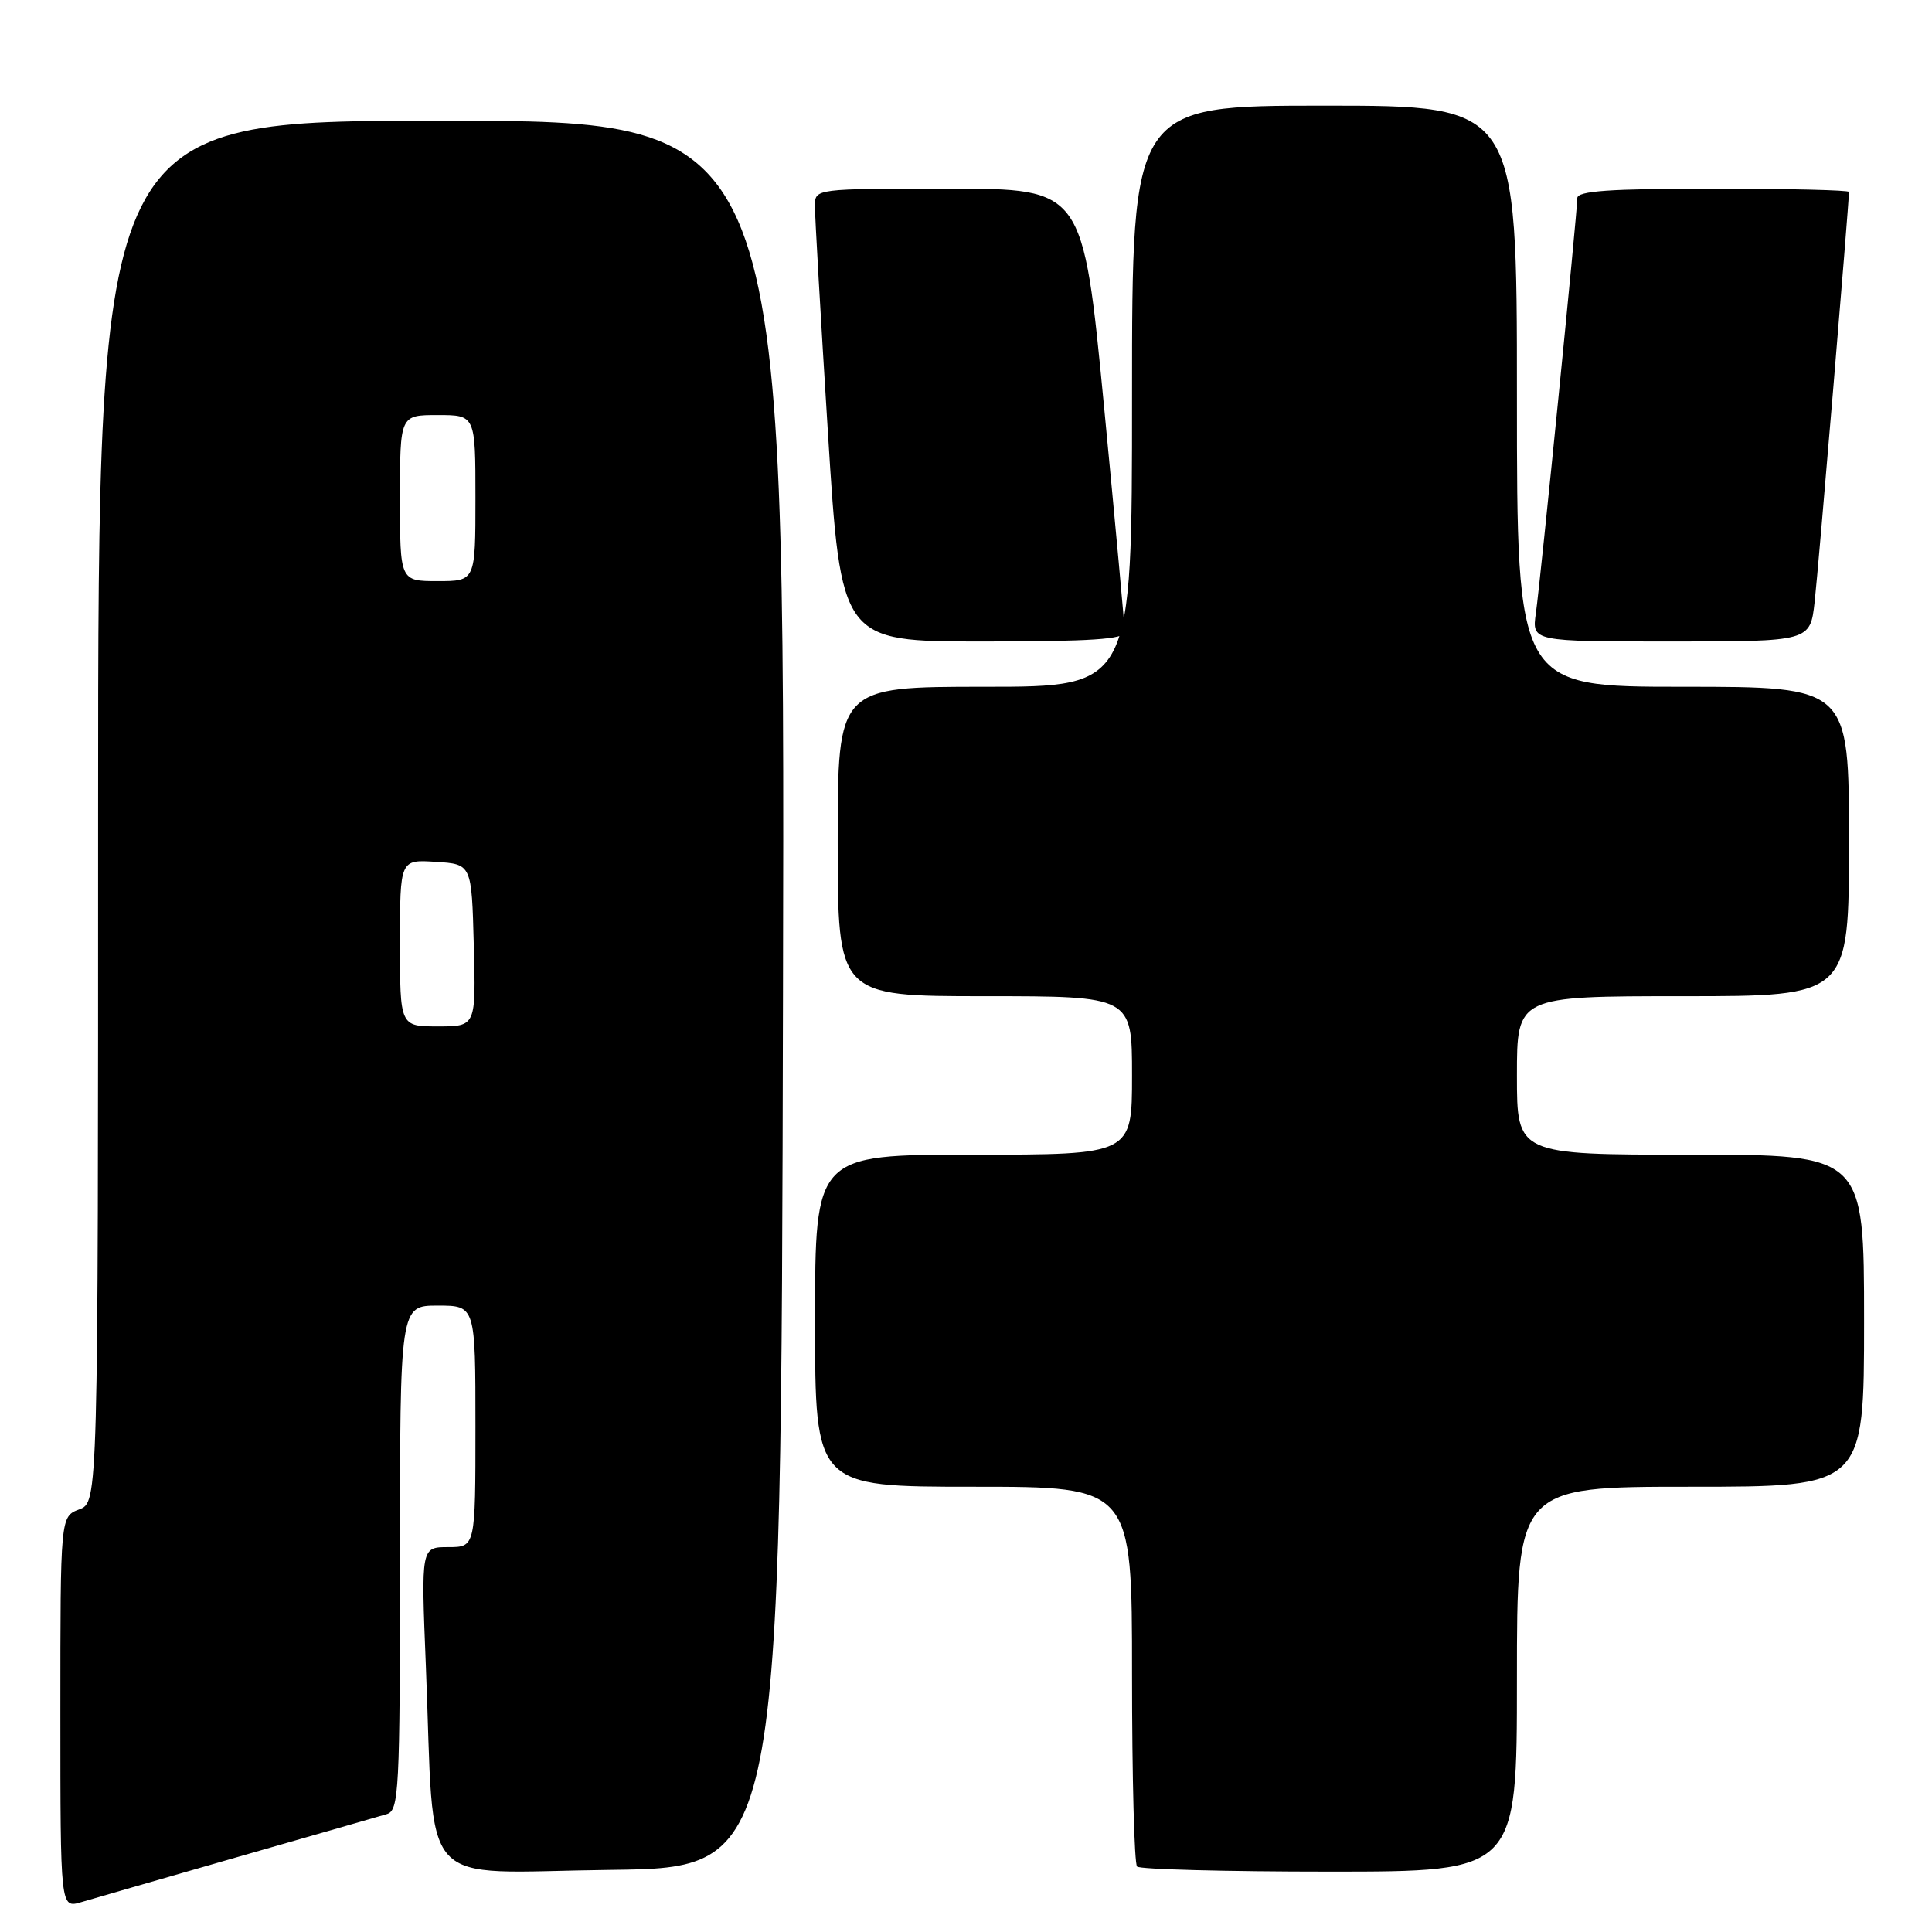 <?xml version="1.0" encoding="UTF-8" standalone="no"?>
<!DOCTYPE svg PUBLIC "-//W3C//DTD SVG 1.1//EN" "http://www.w3.org/Graphics/SVG/1.1/DTD/svg11.dtd" >
<svg xmlns="http://www.w3.org/2000/svg" xmlns:xlink="http://www.w3.org/1999/xlink" version="1.1" viewBox="0 0 256 256">
 <g >
 <path fill="currentColor"
d=" M 31.50 246.06 C 41.40 243.22 50.29 240.67 51.25 240.38 C 52.87 239.90 53.00 237.41 53.00 206.43 C 53.00 173.00 53.00 173.00 58.00 173.00 C 63.00 173.00 63.00 173.00 63.00 189.00 C 63.00 205.00 63.00 205.00 59.39 205.00 C 55.79 205.00 55.79 205.00 56.43 220.75 C 57.66 251.12 54.91 248.08 80.85 247.77 C 103.50 247.50 103.50 247.50 103.75 131.75 C 104.01 16.00 104.01 16.00 58.50 16.00 C 13.00 16.00 13.00 16.00 13.00 107.52 C 13.00 199.05 13.00 199.05 10.50 200.00 C 8.00 200.95 8.00 200.95 8.00 226.91 C 8.00 252.86 8.00 252.86 10.75 252.05 C 12.26 251.60 21.60 248.91 31.50 246.06 Z  M 201.00 222.50 C 201.00 197.00 201.00 197.00 224.00 197.00 C 247.00 197.00 247.00 197.00 247.00 175.00 C 247.00 153.00 247.00 153.00 224.00 153.00 C 201.00 153.00 201.00 153.00 201.00 142.50 C 201.00 132.00 201.00 132.00 223.00 132.00 C 245.00 132.00 245.00 132.00 245.00 111.50 C 245.00 91.00 245.00 91.00 223.00 91.00 C 201.00 91.00 201.00 91.00 201.00 52.50 C 201.00 14.00 201.00 14.00 175.50 14.00 C 150.00 14.00 150.00 14.00 150.00 52.50 C 150.00 91.00 150.00 91.00 130.50 91.00 C 111.00 91.00 111.00 91.00 111.00 111.50 C 111.00 132.00 111.00 132.00 130.50 132.00 C 150.00 132.00 150.00 132.00 150.00 142.50 C 150.00 153.00 150.00 153.00 129.00 153.00 C 108.00 153.00 108.00 153.00 108.00 175.00 C 108.00 197.00 108.00 197.00 129.00 197.00 C 150.00 197.00 150.00 197.00 150.00 221.83 C 150.00 235.49 150.30 246.97 150.67 247.33 C 151.03 247.70 162.51 248.00 176.17 248.00 C 201.00 248.00 201.00 248.00 201.00 222.50 Z  M 149.03 83.75 C 149.04 83.06 147.80 69.56 146.28 53.75 C 143.50 25.00 143.50 25.00 125.75 25.00 C 108.02 25.00 108.00 25.00 107.98 27.25 C 107.97 28.49 108.74 41.99 109.70 57.25 C 111.44 85.00 111.44 85.00 130.22 85.00 C 144.56 85.00 149.01 84.70 149.03 83.75 Z  M 240.45 79.75 C 240.94 75.49 245.00 26.94 245.00 25.43 C 245.00 25.19 236.90 25.00 227.00 25.00 C 213.27 25.00 209.00 25.30 209.00 26.25 C 209.00 28.10 204.13 76.88 203.51 81.25 C 202.98 85.00 202.98 85.00 221.42 85.00 C 239.86 85.00 239.86 85.00 240.45 79.75 Z  M 53.00 124.95 C 53.00 113.89 53.00 113.89 57.75 114.20 C 62.50 114.50 62.50 114.50 62.78 125.25 C 63.07 136.00 63.07 136.00 58.03 136.00 C 53.00 136.00 53.00 136.00 53.00 124.95 Z  M 53.00 66.00 C 53.00 55.00 53.00 55.00 58.00 55.00 C 63.00 55.00 63.00 55.00 63.00 66.00 C 63.00 77.00 63.00 77.00 58.00 77.00 C 53.00 77.00 53.00 77.00 53.00 66.00 Z "/>
</g>
</svg>